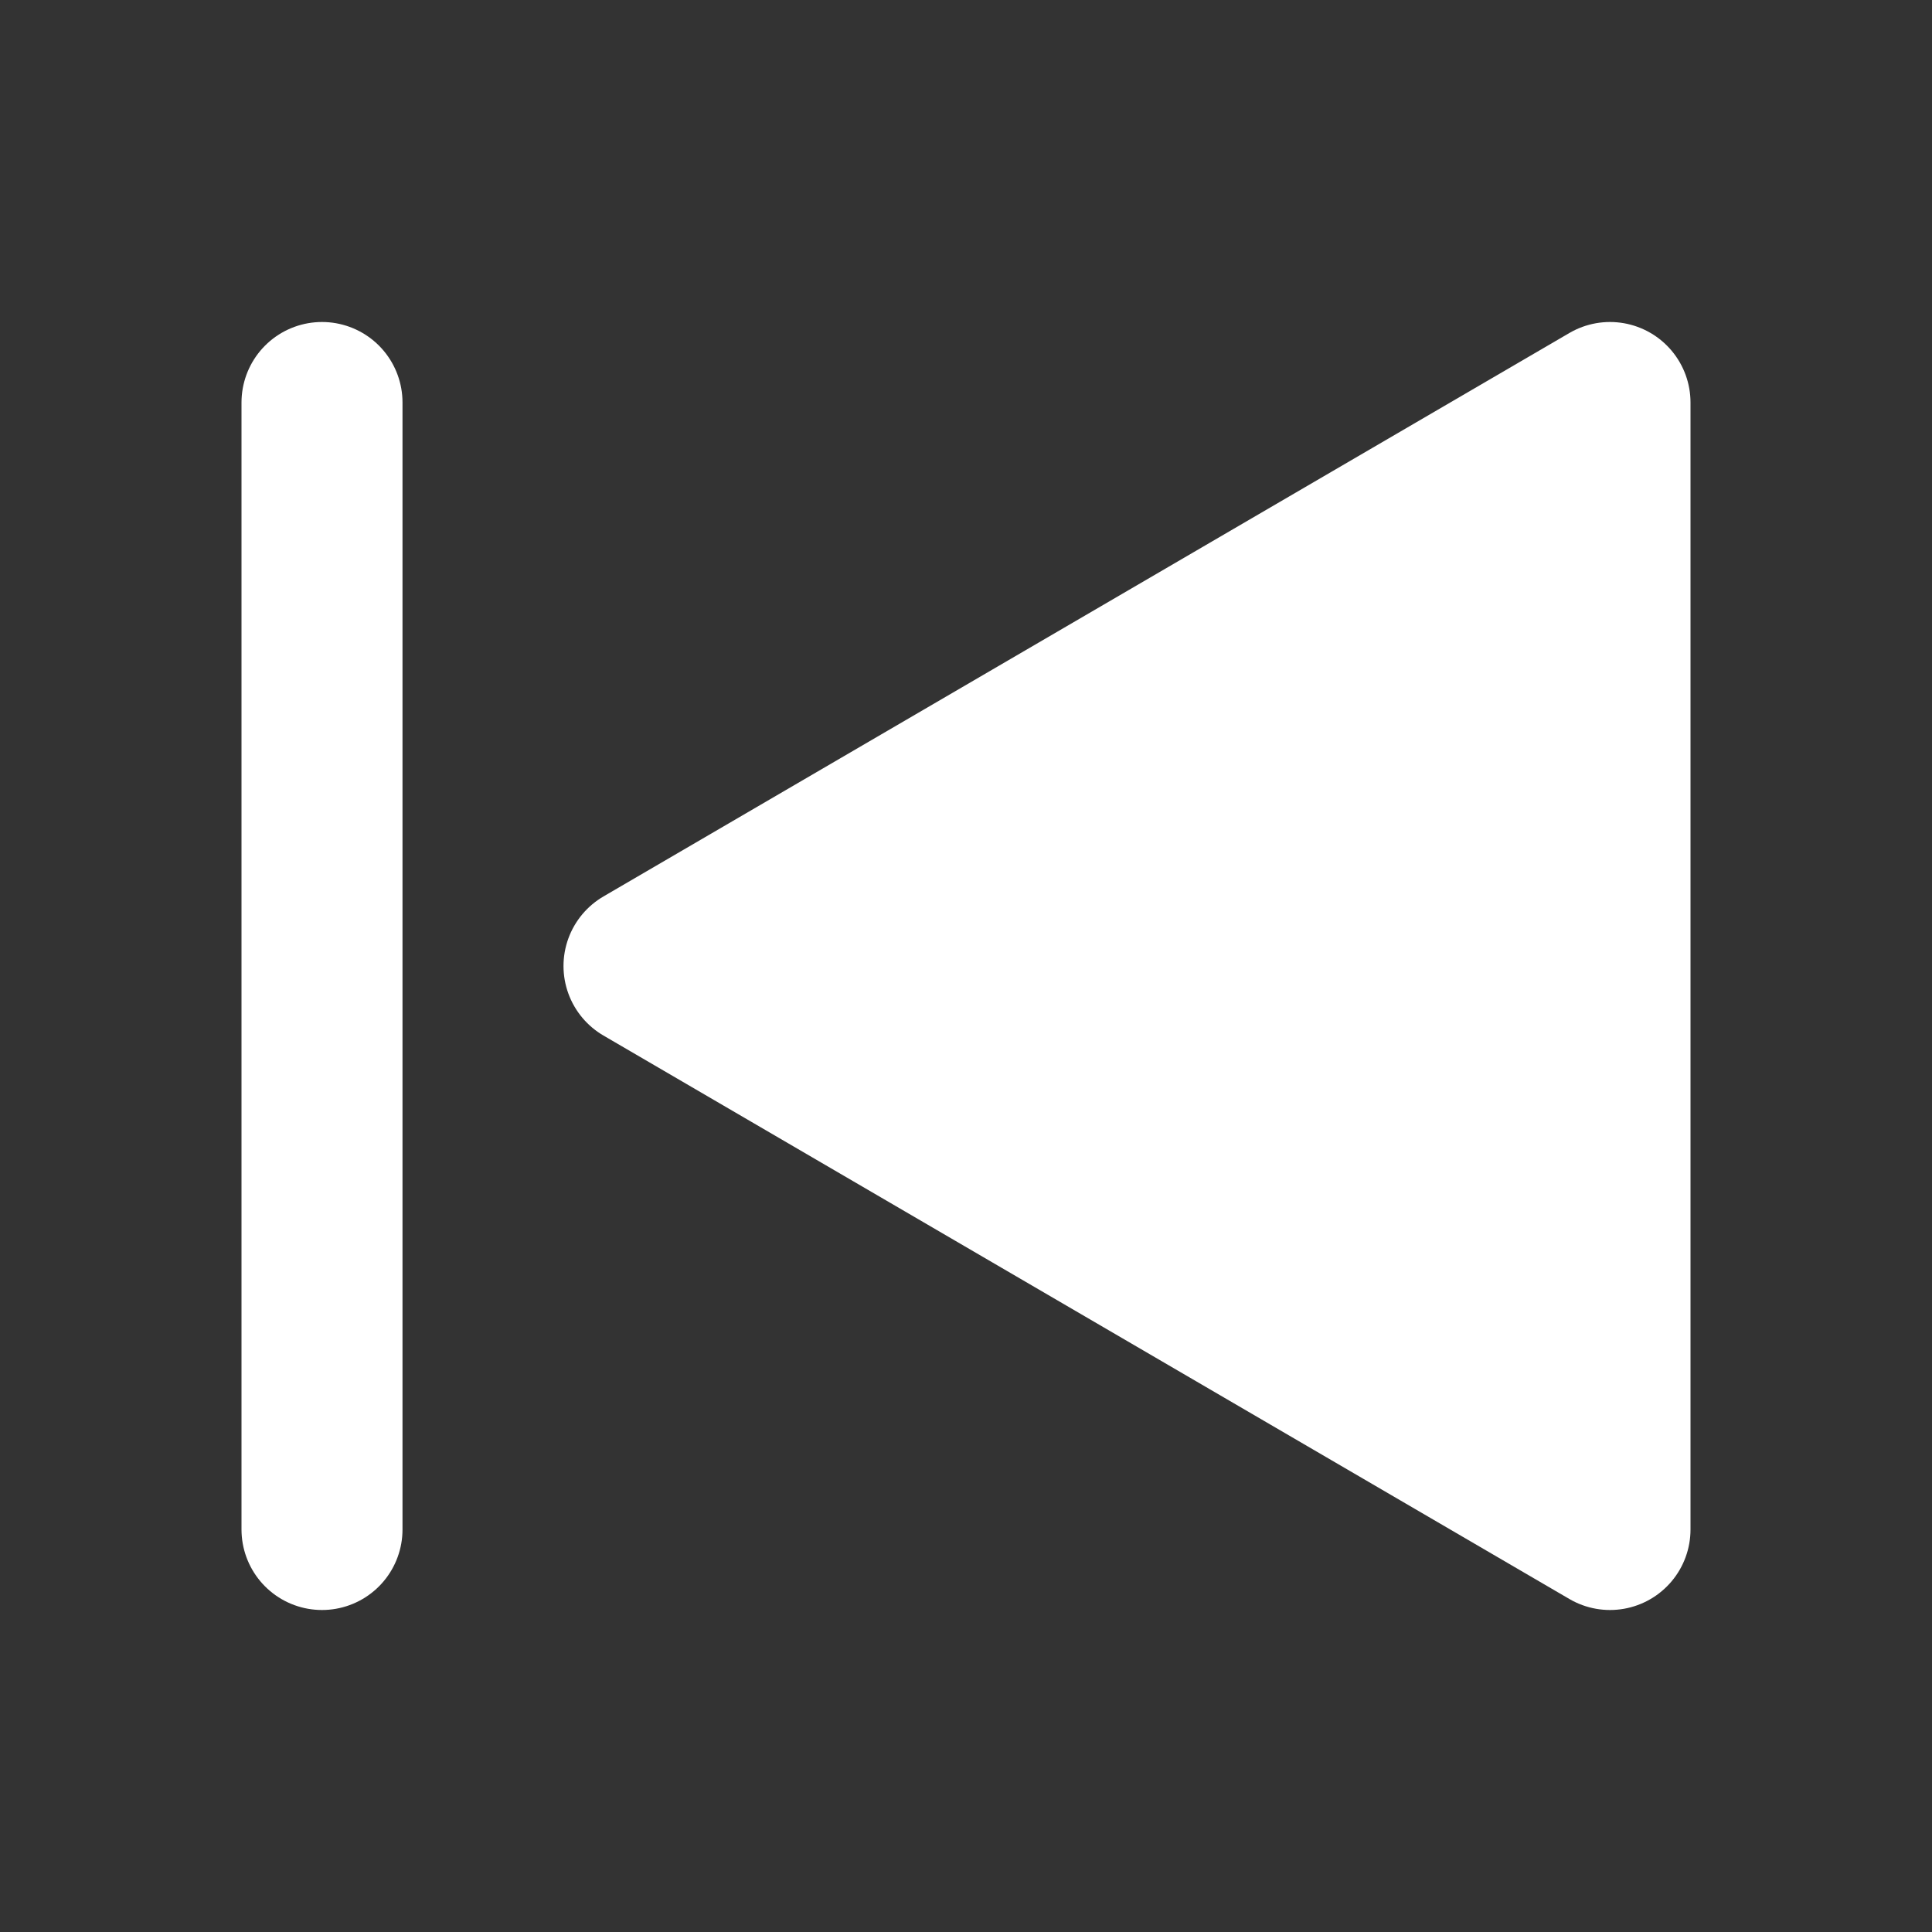 <svg xmlns="http://www.w3.org/2000/svg" class="icon icon-tabler
icon-tabler-player-skip-back" width="24" height="24" viewBox="0 0 24 24"
stroke-width="2" stroke="white" fill="white" stroke-linecap="round"
stroke-linejoin="round">
   <rect x="0" y="0" width="24" height="24" fill="#333333" stroke="none"/>
   <path stroke="none" d="M0 0h24v24H0z" fill="none"></path>
   <path d="M20 5v14l-12 -7z"></path>
   <path d="M4 5l0 14"></path>
</svg>